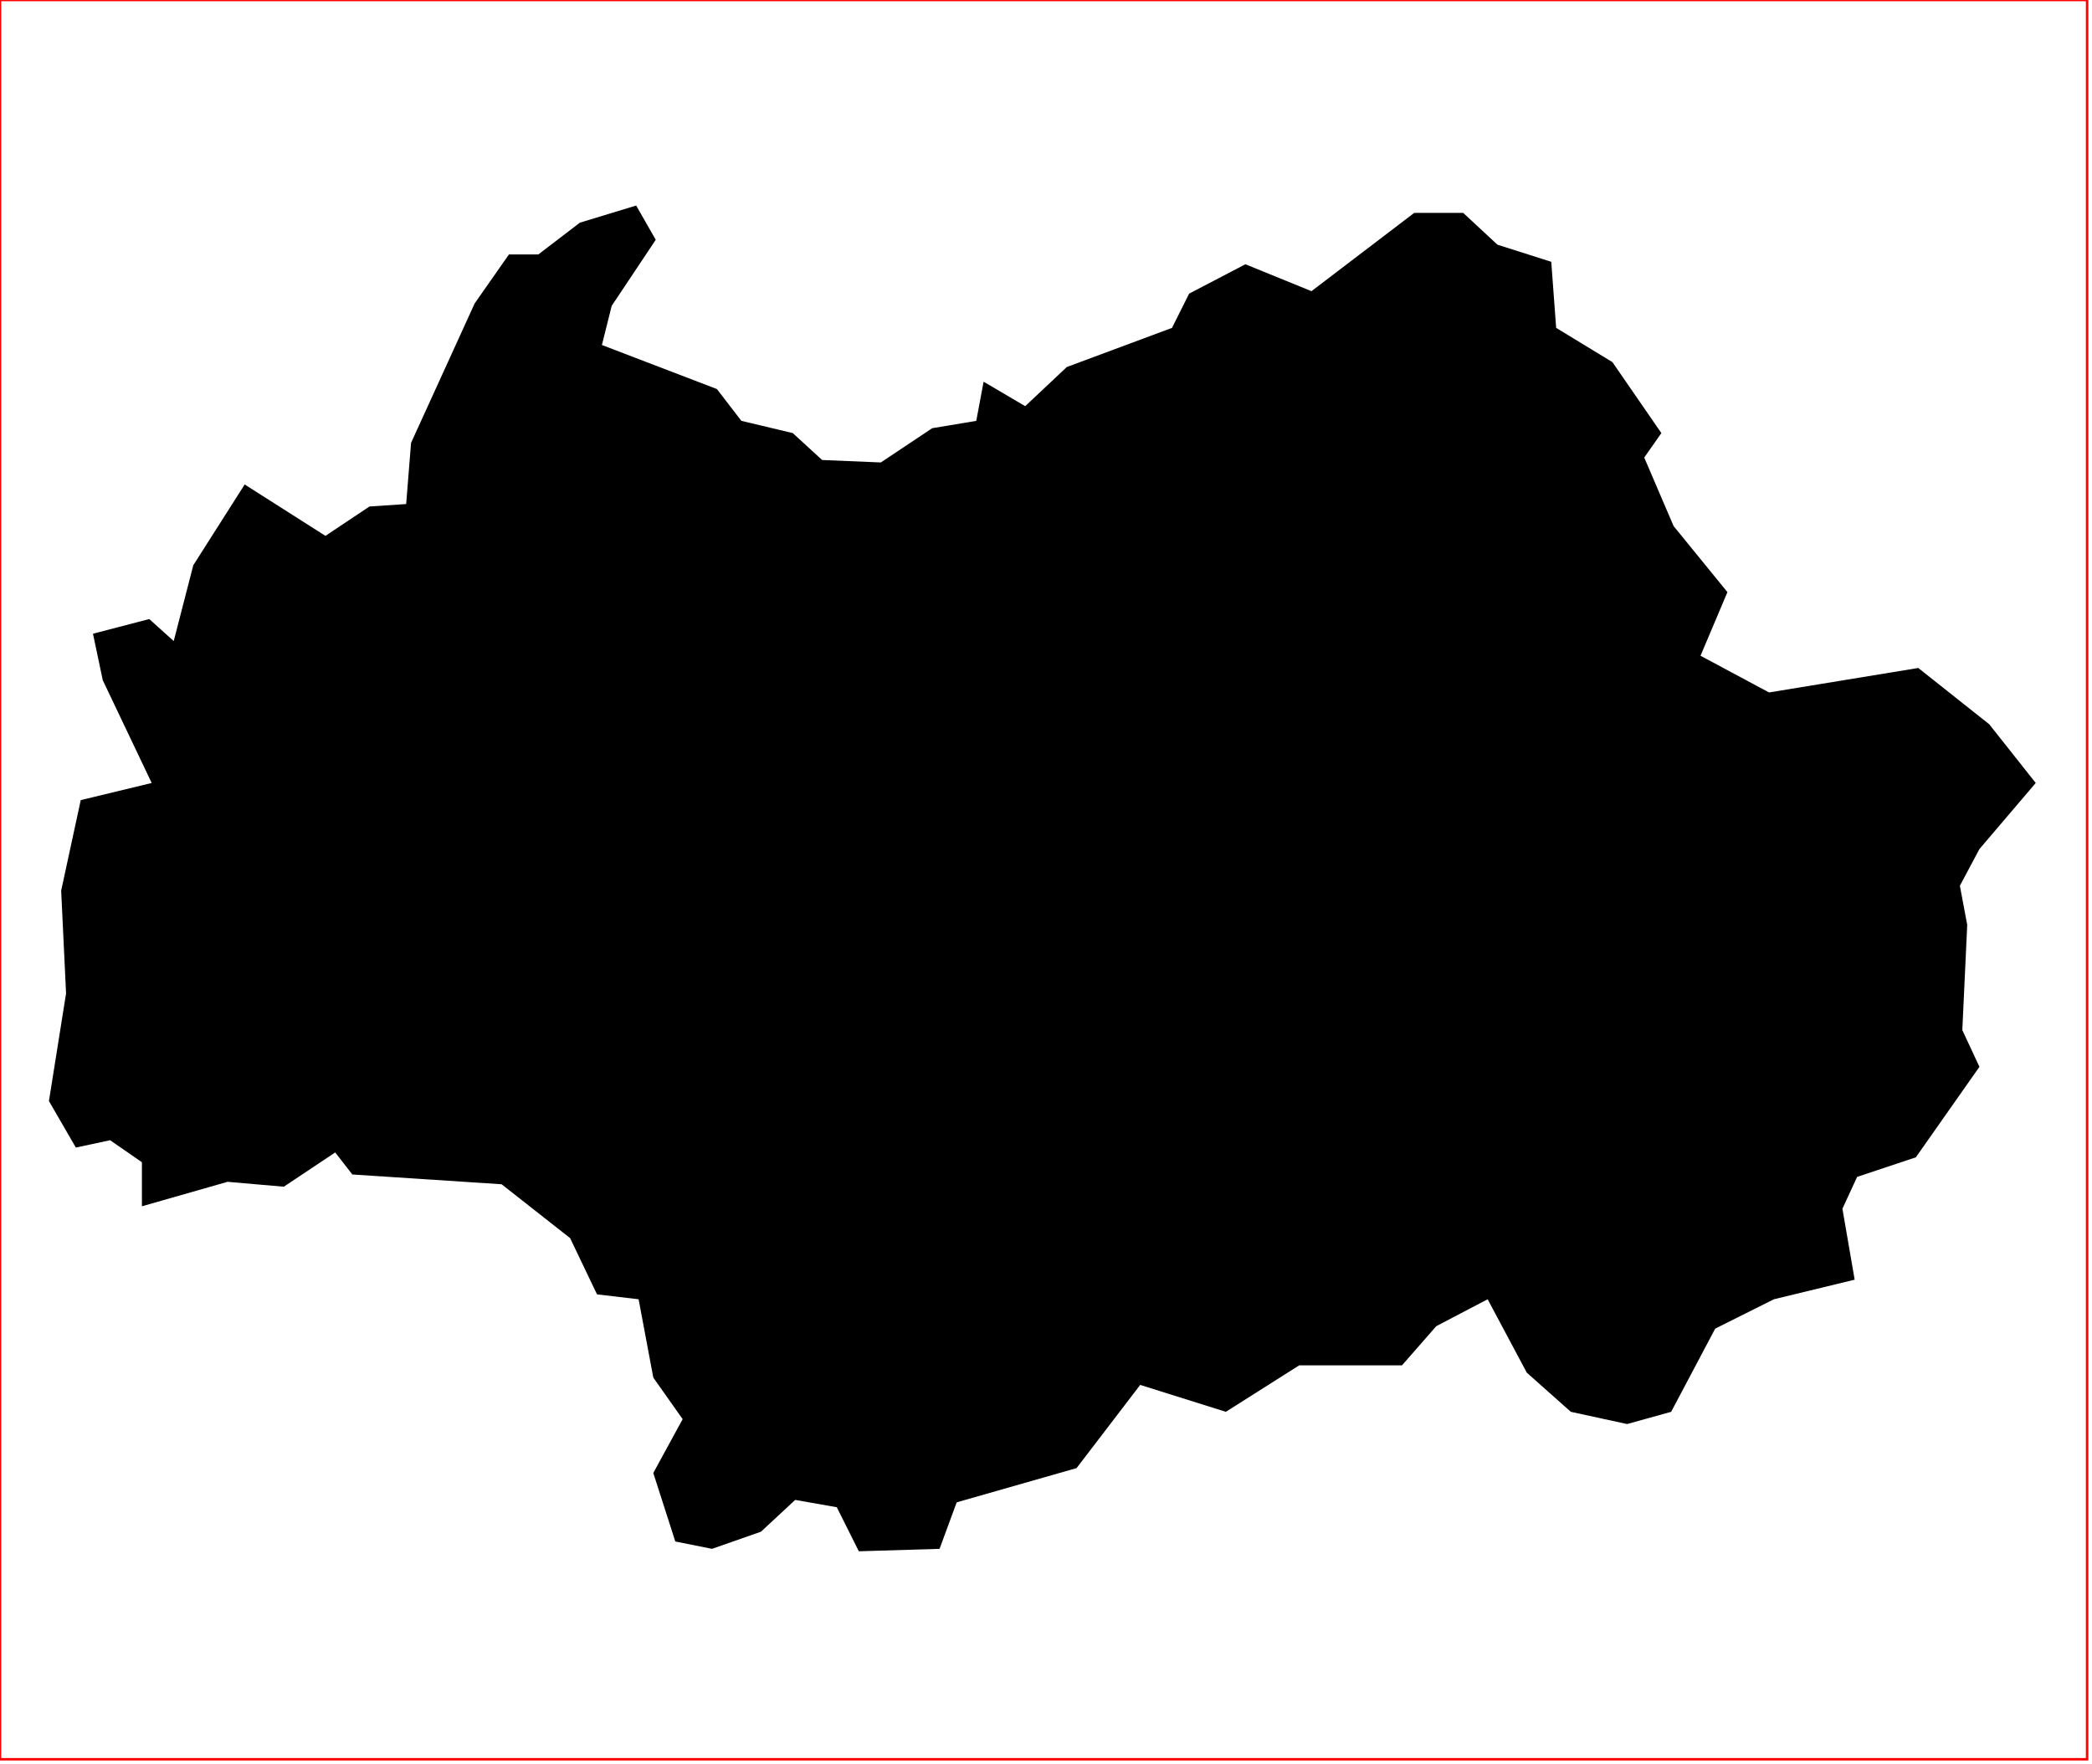 <?xml version="1.0" standalone="no"?>
<!DOCTYPE svg PUBLIC "-//W3C//DTD SVG 1.1//EN" "http://www.w3.org/Graphics/SVG/1.1/DTD/svg11.dtd">
<svg xmlns="http://www.w3.org/2000/svg" xmlns:inkscape="http://www.inkscape.org/namespaces/inkscape" xmlns:xlink="http://www.w3.org/1999/xlink" viewBox = "0 0 855 721" version = "1.1">
<!-- svg generated using QGIS www.qgis.org -->
<g id="daegu" inkscape:groupmode="layer" inkscape:label="daegu">
</g>
<g id="daejeon" inkscape:groupmode="layer" inkscape:label="daejeon">
</g>
<g id="gangwon" inkscape:groupmode="layer" inkscape:label="gangwon">
</g>
<g id="gwangju" inkscape:groupmode="layer" inkscape:label="gwangju">
<g stroke="none" fill="rgb(0,0,0)" stroke-linejoin="round" stroke-width="0.26">
<g id="gwangju_1" >
<path d="M 260,84 L 268,98 L 250,125 L 246,141 L 293,159 L 303,172 L 324,177 L 336,188 L 360,189 L 381,175 L 399,172 L 402,156 L 419,166 L 436,150 L 479,134 L 486,120 L 509,108 L 536,119 L 578,87 L 598,87 L 612,100 L 634,107 L 636,134 L 659,148 L 679,177 L 672,187 L 684,215 L 706,242 L 695,268 L 723,283 L 784,273 L 813,296 L 832,320 L 809,347 L 801,362 L 804,378 L 802,421 L 809,436 L 783,473 L 759,481 L 753,494 L 758,523 L 725,531 L 701,543 L 683,577 L 665,582 L 642,577 L 624,561 L 608,531 L 587,542 L 573,558 L 531,558 L 501,577 L 466,566 L 440,600 L 391,614 L 384,633 L 351,634 L 342,616 L 325,613 L 311,626 L 291,633 L 276,630 L 267,602 L 279,580 L 267,563 L 261,531 L 244,529 L 233,506 L 205,484 L 144,480 L 137,471 L 116,485 L 93,483 L 58,493 L 58,475 L 45,466 L 31,469 L 20,450 L 27,406 L 25,364 L 33,327 L 62,320 L 42,278 L 38,259 L 61,253 L 71,262 L 79,231 L 100,198 L 133,219 L 151,207 L 166,206 L 168,181 L 194,124 L 208,104 L 220,104 L 237,91 L 260,84 " />
</g>
</g>
</g>
<!-- QGIS extent for clipping, eg in Inkscape -->
<g id="qgisviewbox" inkscape:groupmode="layer" inkscape:label="qgisviewbox" stroke="rgb(255,0,0)" stroke-width="1" fill="none" >
<path d="M 0,719 L 853,719 L 853,0 L 0,0 L 0,719 " />
</g></svg>